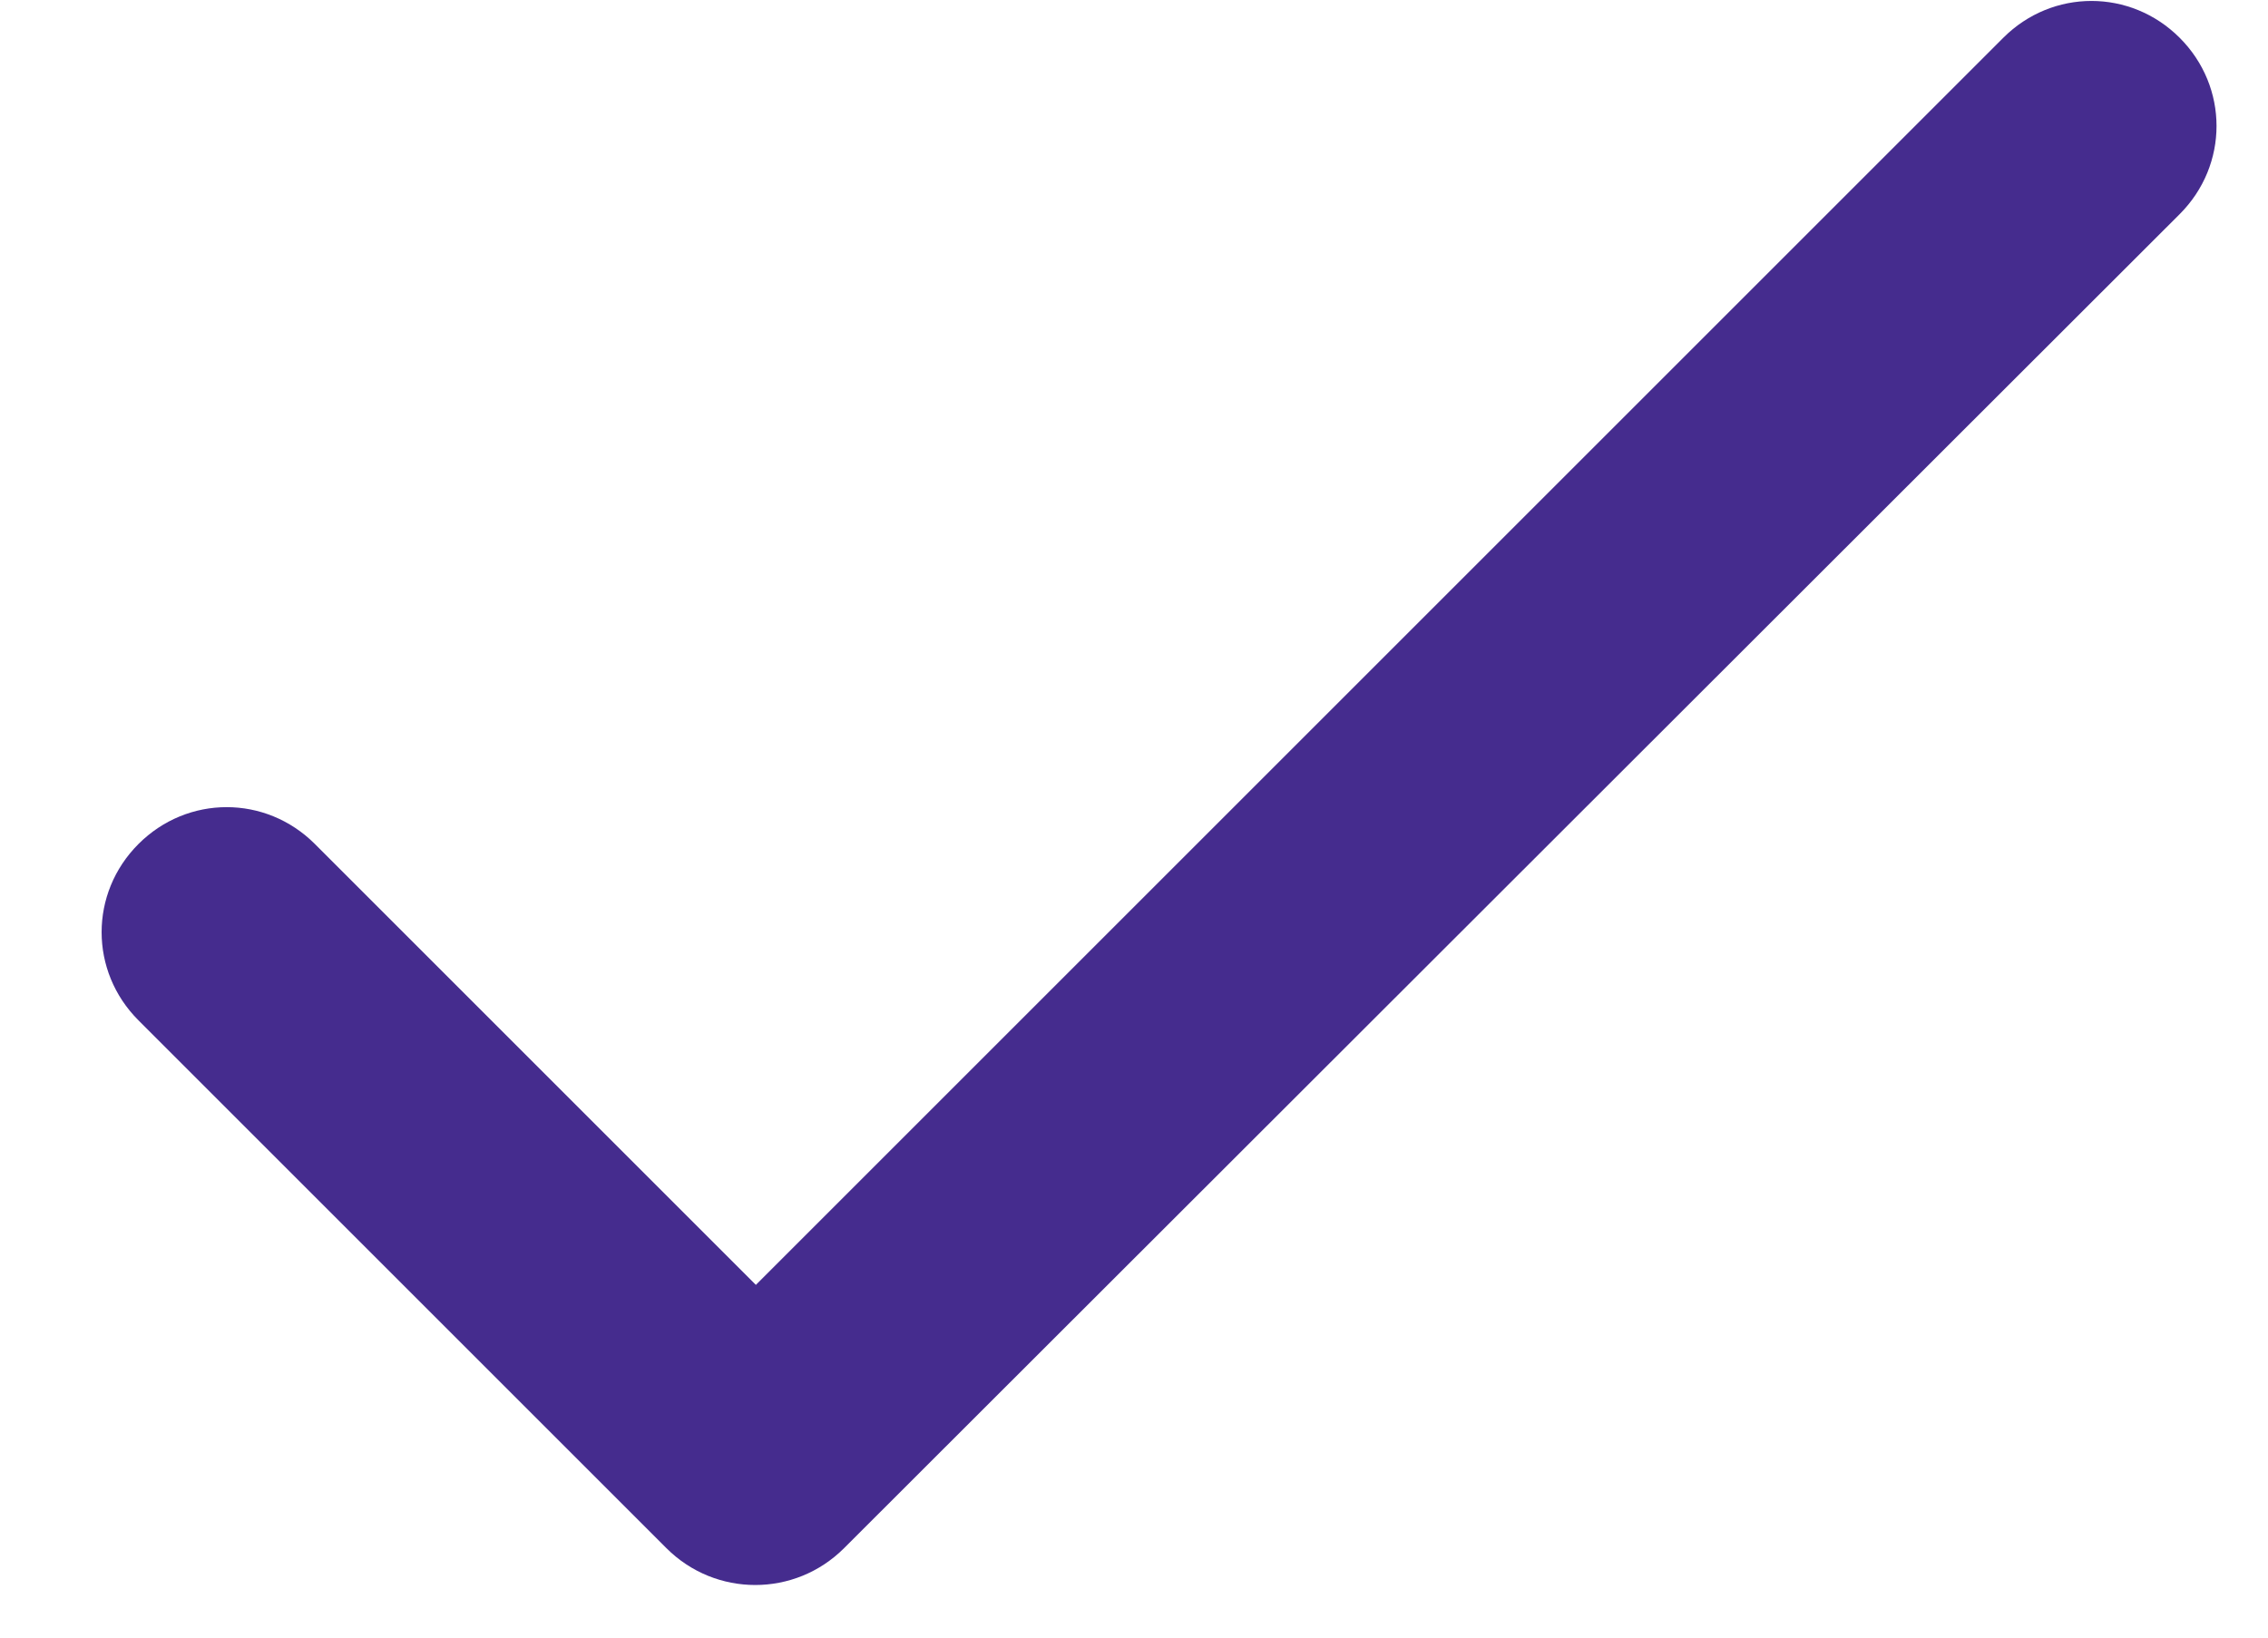 <svg
                                            width='18'
                                            height='13'
                                            viewBox='0 0 18 13'
                                            fill='none'
                                            xmlns='http://www.w3.org/2000/svg'
                                          >
                                            <path
                                              d='M5.999 10.2L2.499 6.7C2.109 6.31 1.489 6.31 1.099 6.7C0.709 7.09 0.709 7.71 1.099 8.1L5.289 12.29C5.679 12.68 6.309 12.68 6.699 12.29L17.299 1.7C17.689 1.31 17.689 0.69 17.299 0.3C16.909 -0.09 16.289 -0.09 15.899 0.3L5.999 10.2Z'
                                              fill='#452C8E'
                                            />
                                          </svg>